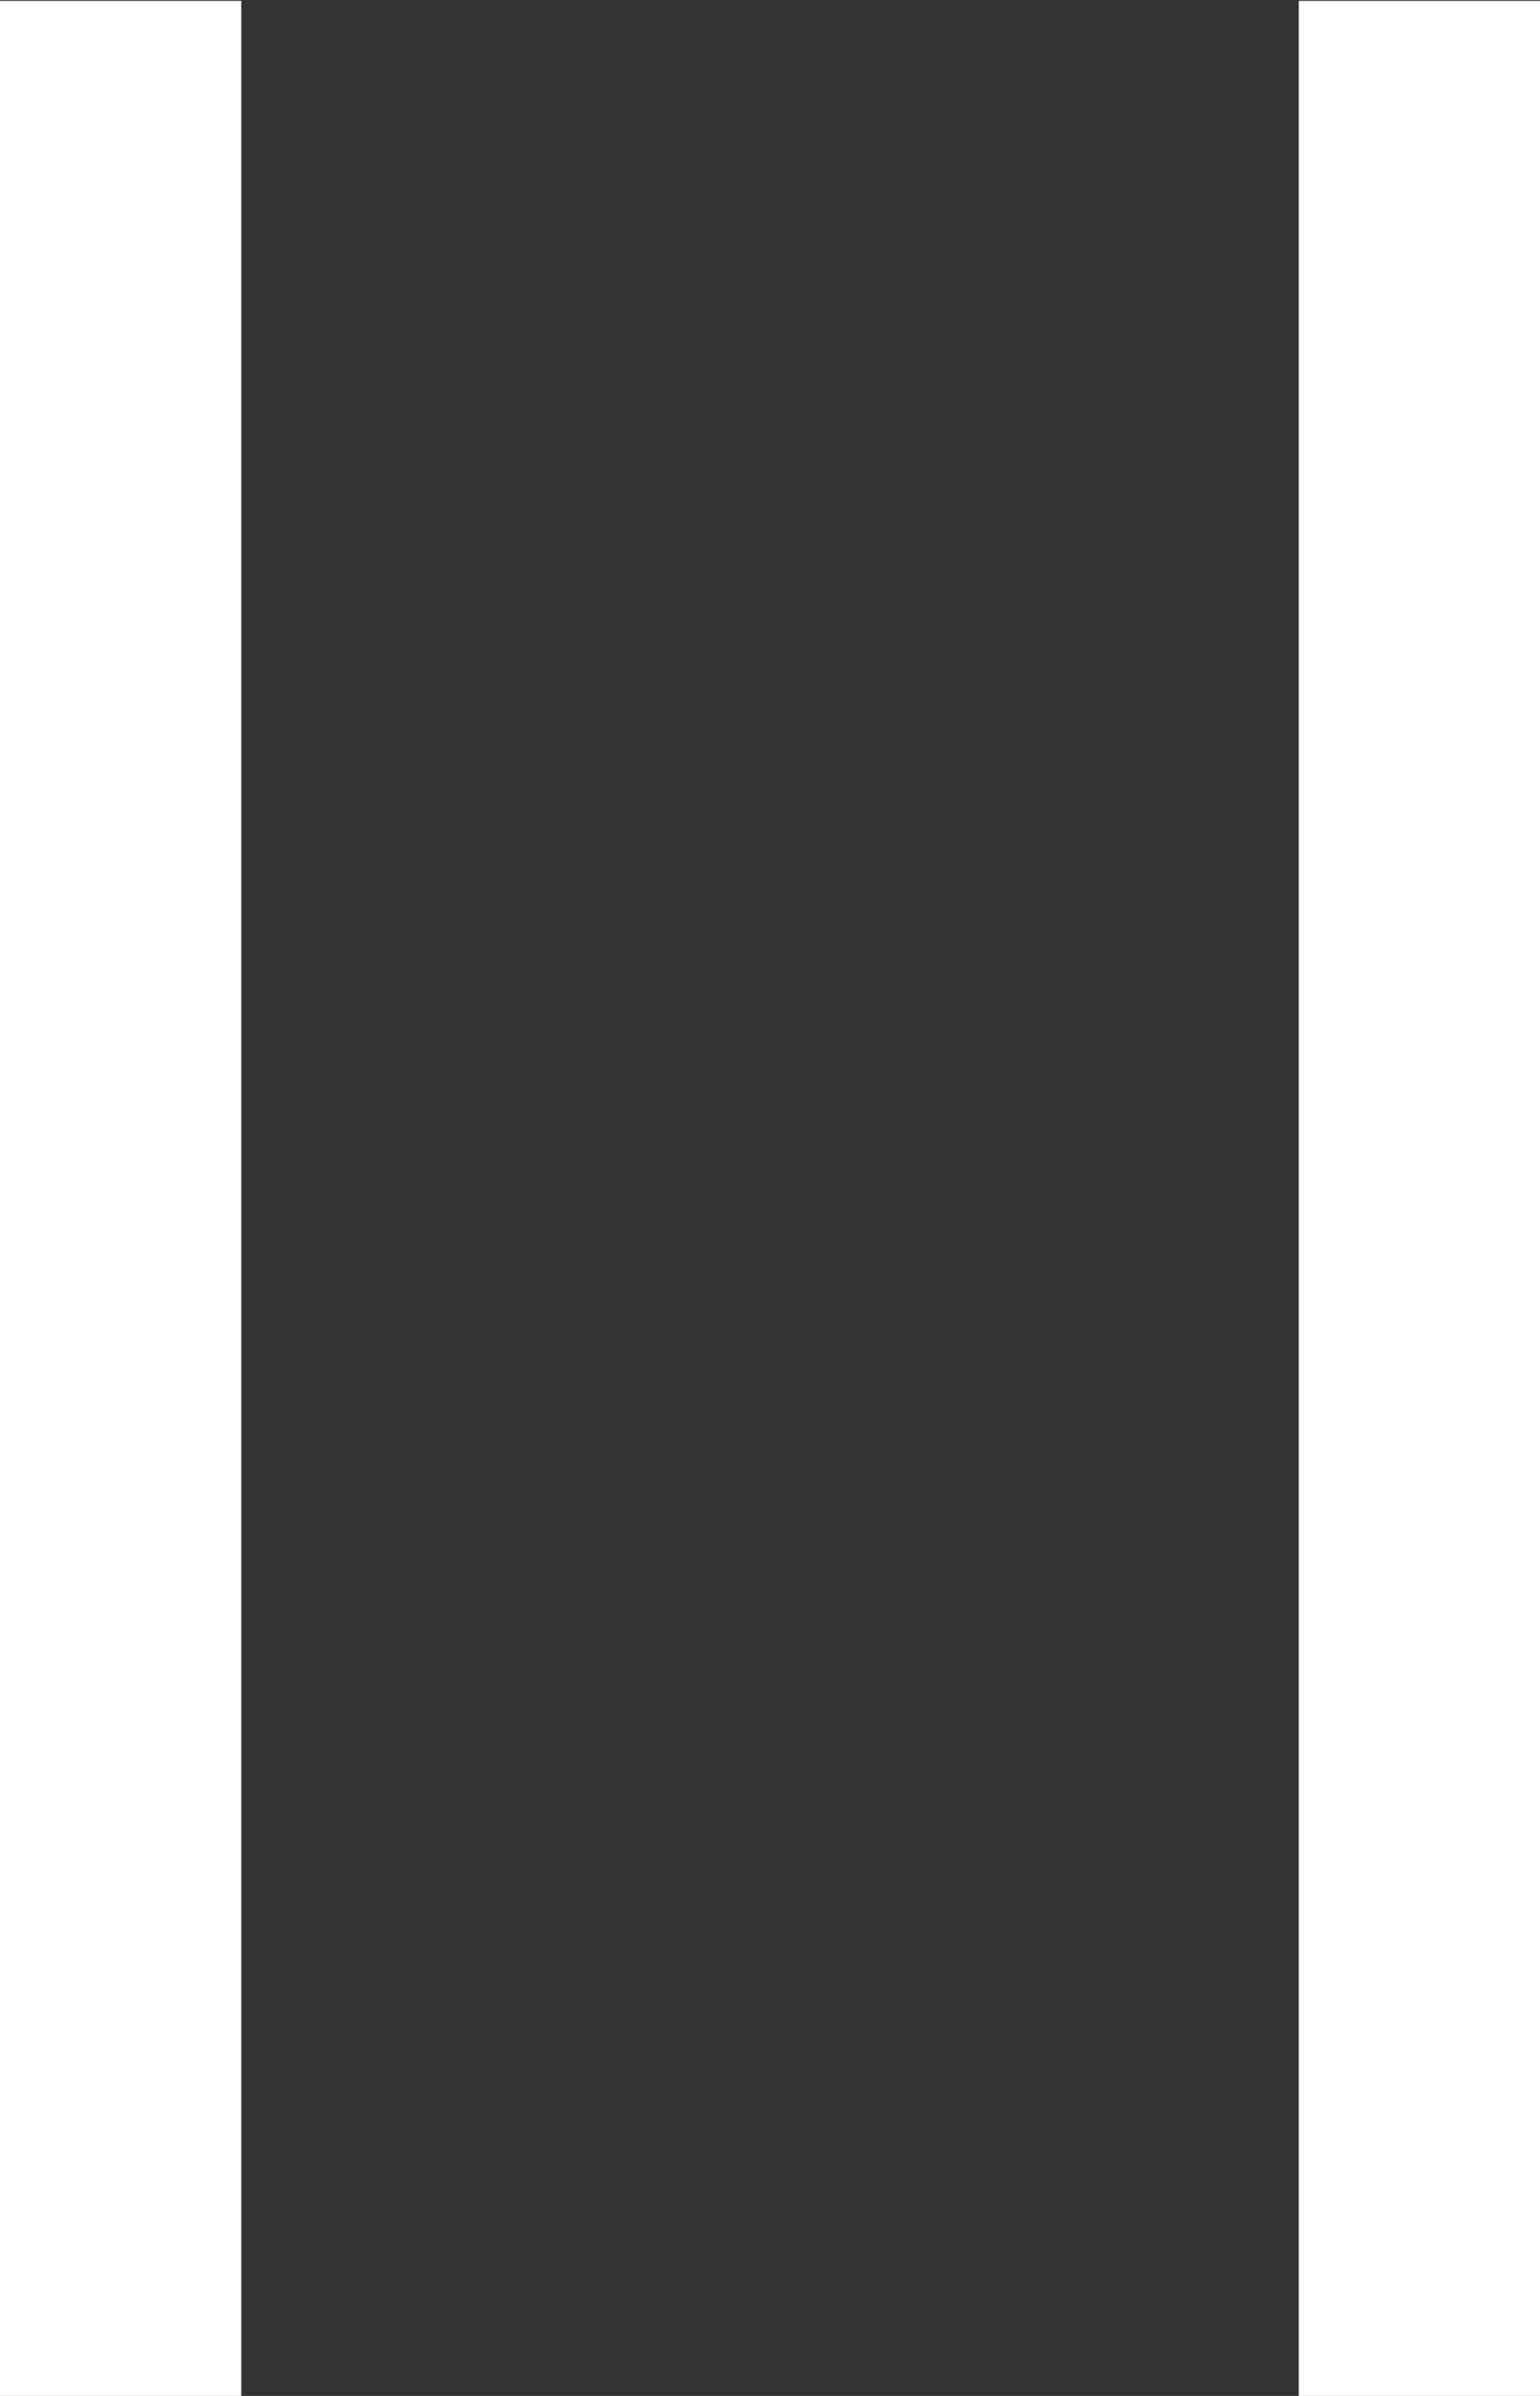 <svg 
 xmlns="http://www.w3.org/2000/svg"
 xmlns:xlink="http://www.w3.org/1999/xlink"
 width="9px" height="14px">
<rect width="100%" height="100%" fill="#333333" stroke="none"/>
<path fill-rule="evenodd"  fill="rgb(255, 255, 255)"
 d="M7.590,14.003 L7.590,0.005 L9.007,0.005 L9.007,14.003 L7.590,14.003 ZM-0.007,0.005 L1.410,0.005 L1.410,14.003 L-0.007,14.003 L-0.007,0.005 Z"/>
</svg>